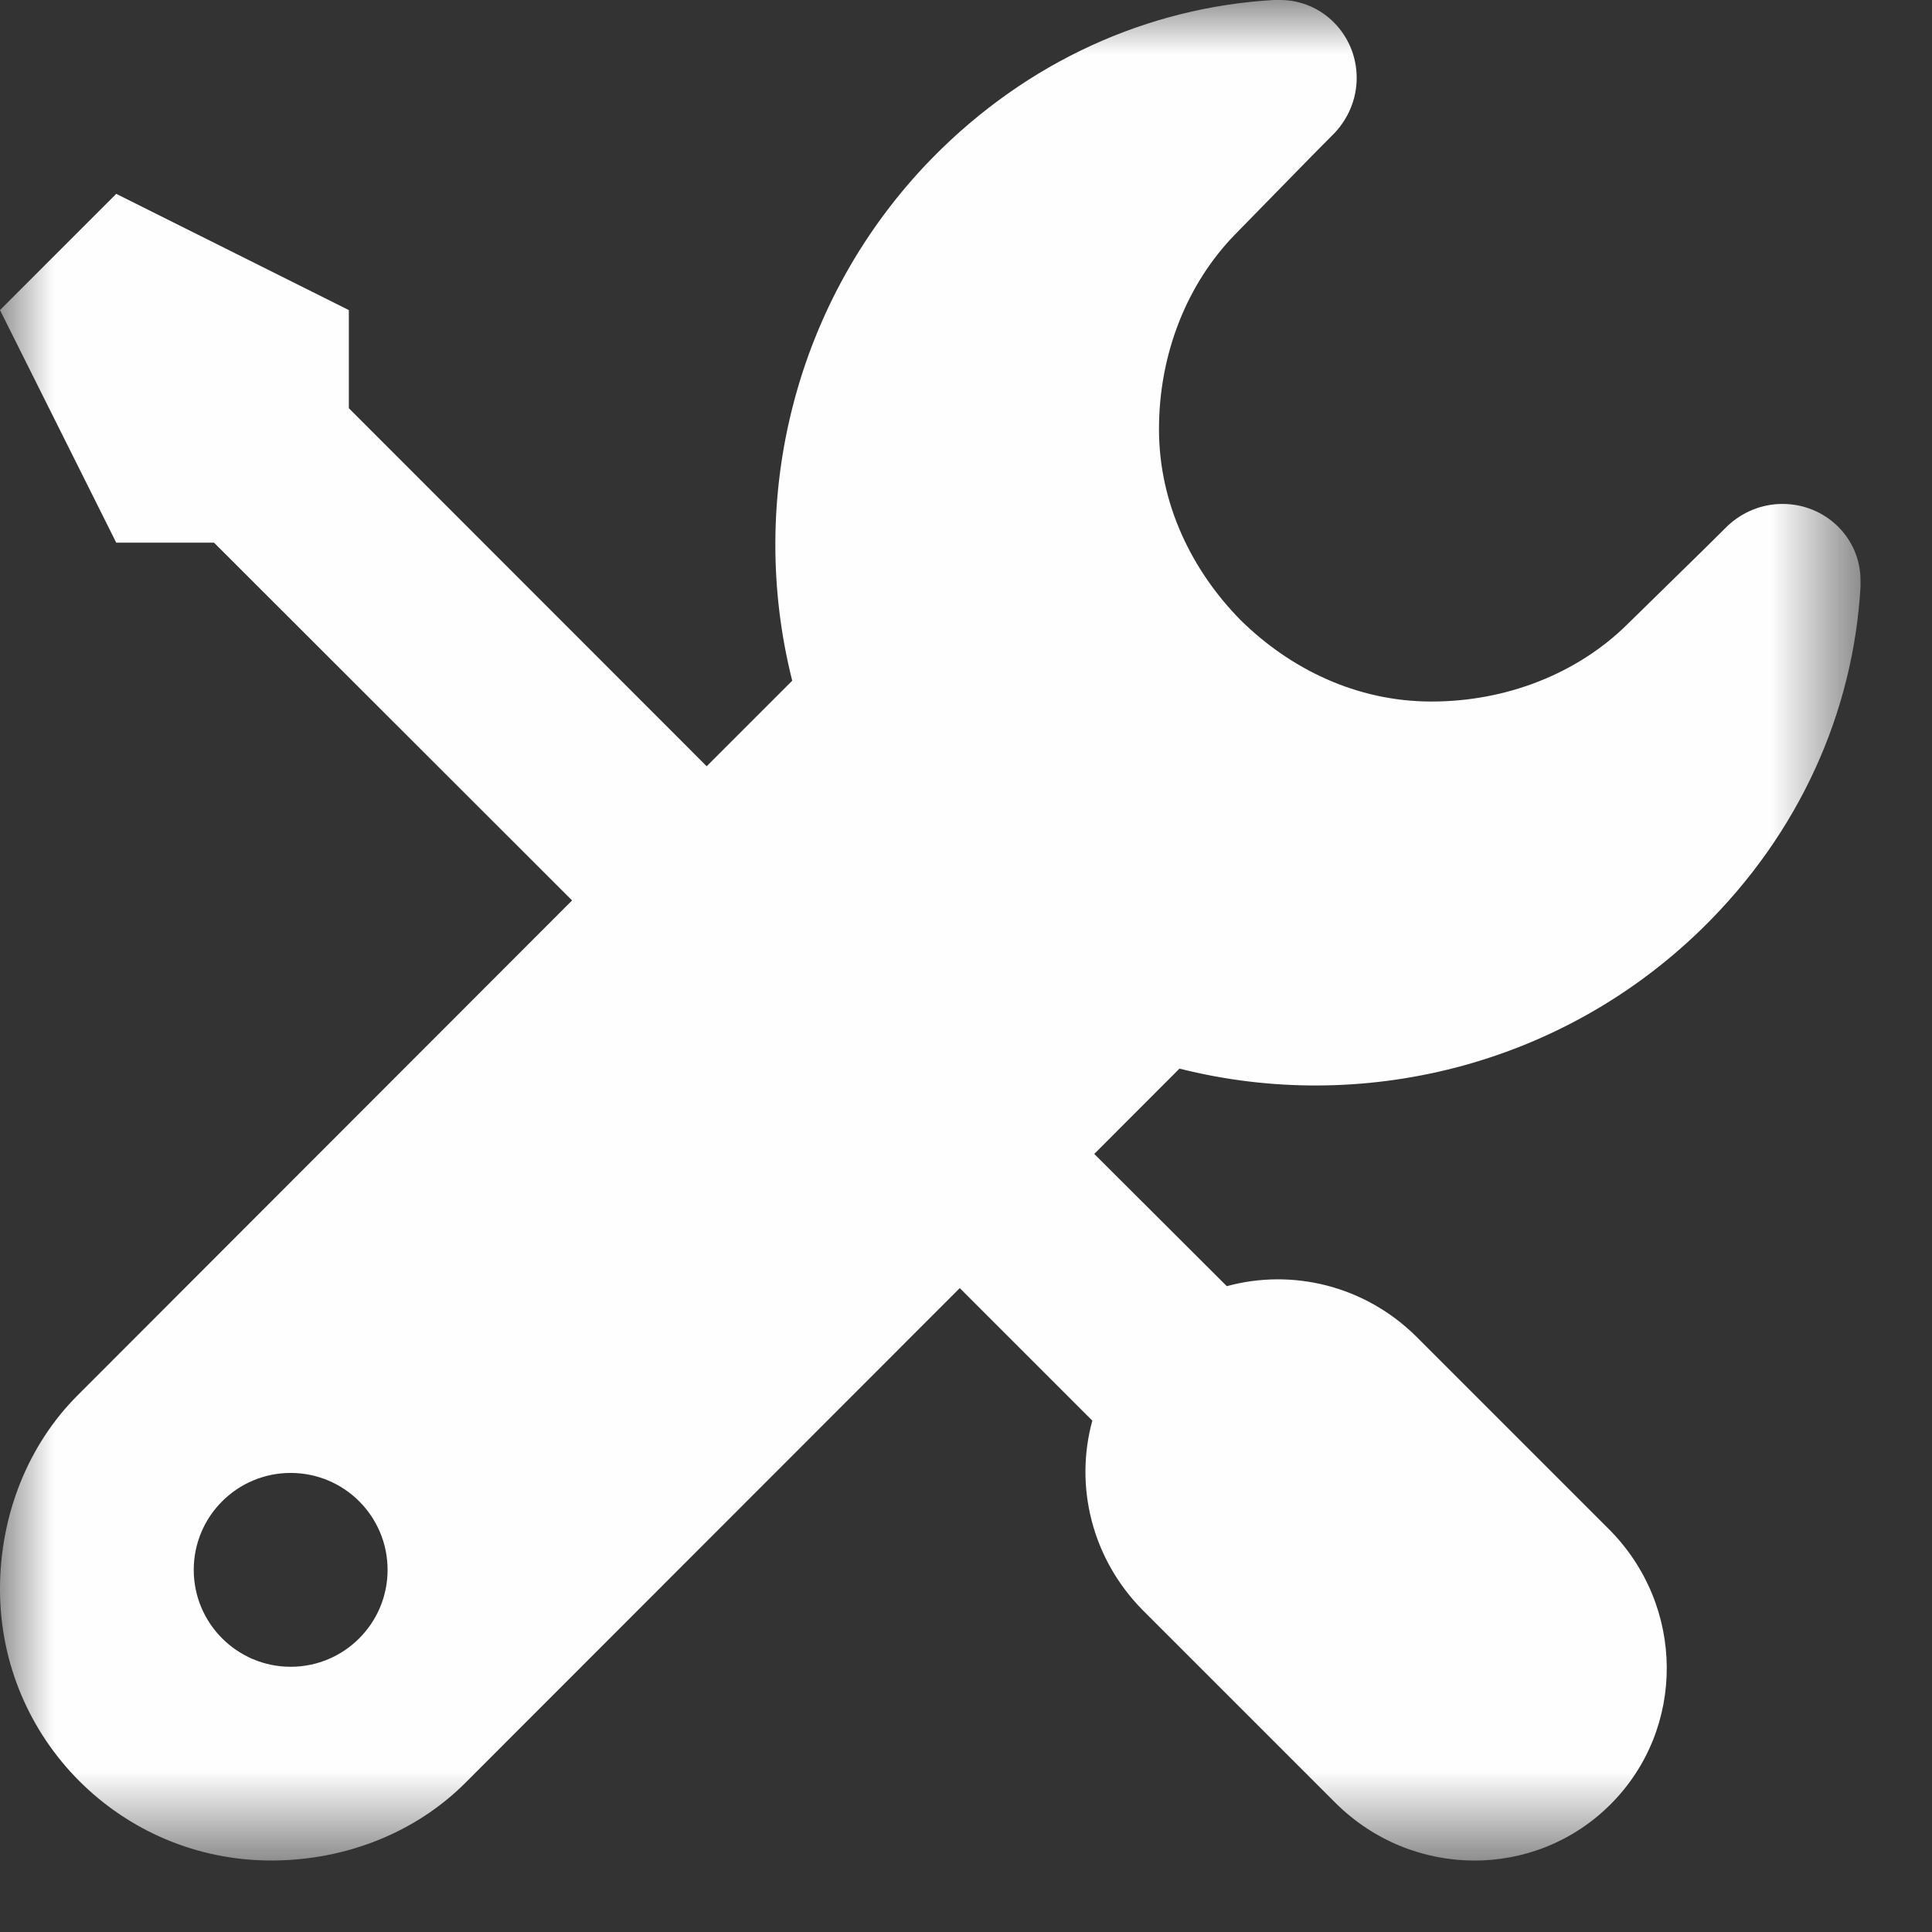 <?xml version="1.0" encoding="UTF-8"?>
<svg width="18px" height="18px" viewBox="0 0 18 18" version="1.1" xmlns="http://www.w3.org/2000/svg" xmlns:xlink="http://www.w3.org/1999/xlink">
    <rect x="0" y="0" width="18" height="18" fill="#333333" stroke="none"/>
    <!-- Generator: Sketch 52.5 (67469) - http://www.bohemiancoding.com/sketch -->
    <title>icon-skills</title>
    <desc>Created with Sketch.</desc>
    <defs>
        <polygon id="path-1" points="0 0 17.334 0 17.334 17.334 0 17.334"></polygon>
    </defs>
    <g id="Page-1" stroke="none" stroke-width="1" fill="none" fill-rule="evenodd">
        <g id="icon-skills">
            <mask id="mask-2" fill="white">
                <use xlink:href="#path-1"></use>
            </mask>
            <g id="Clip-2"></g>
            <path d="M-0,14.807 C-0,16.204 1.13,17.334 2.527,17.334 C3.224,17.334 3.875,17.071 4.334,16.612 L8.942,12.001 L10.177,13.236 C10.01,13.842 10.169,14.521 10.65,15.005 L12.441,16.796 C13.156,17.508 14.3,17.515 15.005,16.811 C15.709,16.106 15.703,14.962 14.99,14.247 L13.199,12.456 C12.715,11.975 12.037,11.817 11.43,11.983 L10.195,10.751 L10.989,9.956 C12.679,10.383 14.542,9.938 15.86,8.649 C16.767,7.761 17.266,6.634 17.334,5.468 L17.334,5.406 C17.334,5.013 17.009,4.695 16.608,4.695 C16.409,4.695 16.229,4.774 16.095,4.9 L15.883,5.11 L15.153,5.825 C14.695,6.273 14.04,6.536 13.337,6.536 C12.636,6.536 12.018,6.23 11.559,5.778 C11.108,5.32 10.798,4.698 10.798,3.998 C10.798,3.294 11.061,2.64 11.509,2.182 L12.224,1.451 L12.434,1.239 C12.56,1.105 12.64,0.924 12.64,0.726 C12.64,0.326 12.322,0 11.927,0 L11.867,0 C10.7,0.068 9.574,0.567 8.685,1.473 C7.396,2.792 6.955,4.655 7.381,6.342 L6.584,7.139 L3.25,3.803 L3.25,2.889 L1.083,1.806 L-0,2.889 L1.083,5.056 L1.994,5.056 L5.33,8.389 L0.722,13.001 C0.264,13.459 -0,14.11 -0,14.807 M1.805,14.626 C1.805,14.127 2.21,13.723 2.708,13.723 C3.207,13.723 3.611,14.127 3.611,14.626 C3.611,15.124 3.207,15.529 2.708,15.529 C2.21,15.529 1.805,15.124 1.805,14.626" id="Fill-1" fill="#FEFEFE" mask="url(#mask-2)"></path>
        </g>
    </g>
</svg>